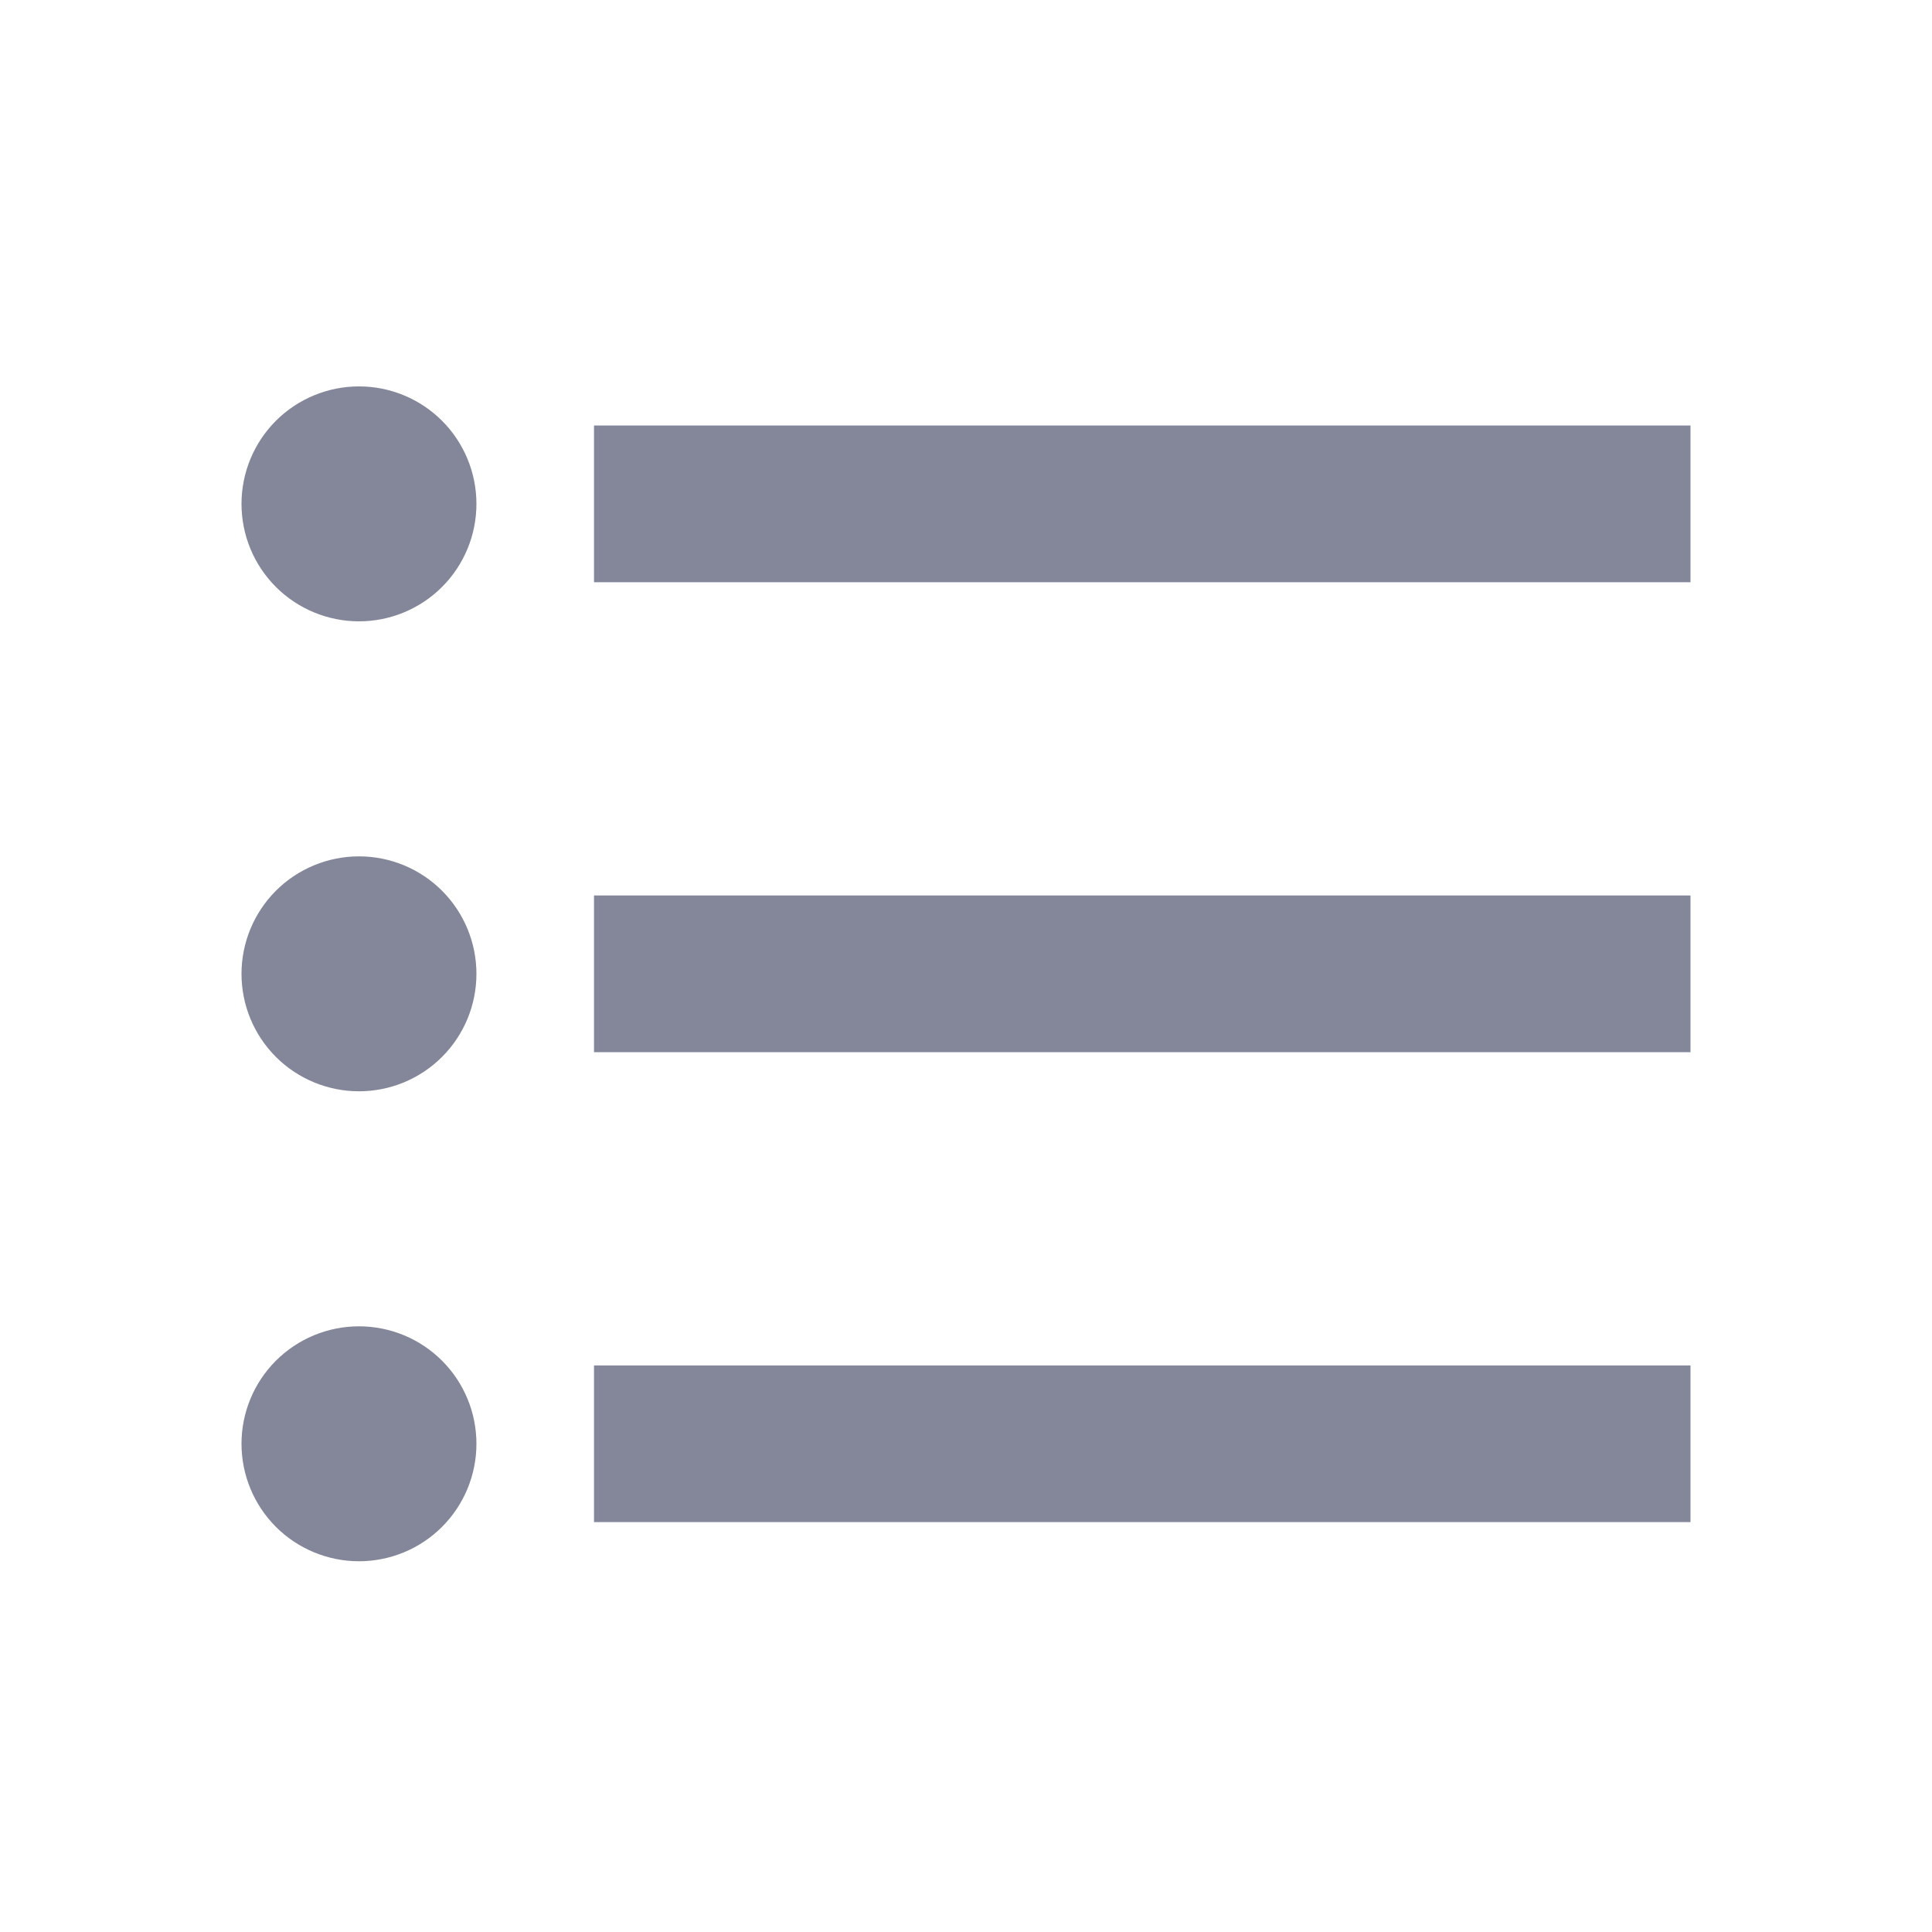 <svg width="20" height="20" viewBox="0 0 20 20" fill="none" xmlns="http://www.w3.org/2000/svg">
<path d="M6.149 4.405H17.5V6.027H6.149V4.405ZM6.149 10.892V9.27H17.5V10.892H6.149ZM3.716 4C4.039 4 4.348 4.128 4.576 4.356C4.804 4.584 4.932 4.894 4.932 5.216C4.932 5.539 4.804 5.848 4.576 6.076C4.348 6.304 4.039 6.432 3.716 6.432C3.394 6.432 3.084 6.304 2.856 6.076C2.628 5.848 2.5 5.539 2.5 5.216C2.5 4.894 2.628 4.584 2.856 4.356C3.084 4.128 3.394 4 3.716 4ZM3.716 8.865C4.039 8.865 4.348 8.993 4.576 9.221C4.804 9.449 4.932 9.759 4.932 10.081C4.932 10.404 4.804 10.713 4.576 10.941C4.348 11.169 4.039 11.297 3.716 11.297C3.394 11.297 3.084 11.169 2.856 10.941C2.628 10.713 2.5 10.404 2.5 10.081C2.5 9.759 2.628 9.449 2.856 9.221C3.084 8.993 3.394 8.865 3.716 8.865ZM6.149 15.757V14.135H17.5V15.757H6.149ZM3.716 13.73C4.039 13.73 4.348 13.858 4.576 14.086C4.804 14.314 4.932 14.623 4.932 14.946C4.932 15.268 4.804 15.578 4.576 15.806C4.348 16.034 4.039 16.162 3.716 16.162C3.394 16.162 3.084 16.034 2.856 15.806C2.628 15.578 2.5 15.268 2.5 14.946C2.5 14.623 2.628 14.314 2.856 14.086C3.084 13.858 3.394 13.73 3.716 13.73Z" fill="#838799"/>
</svg>
